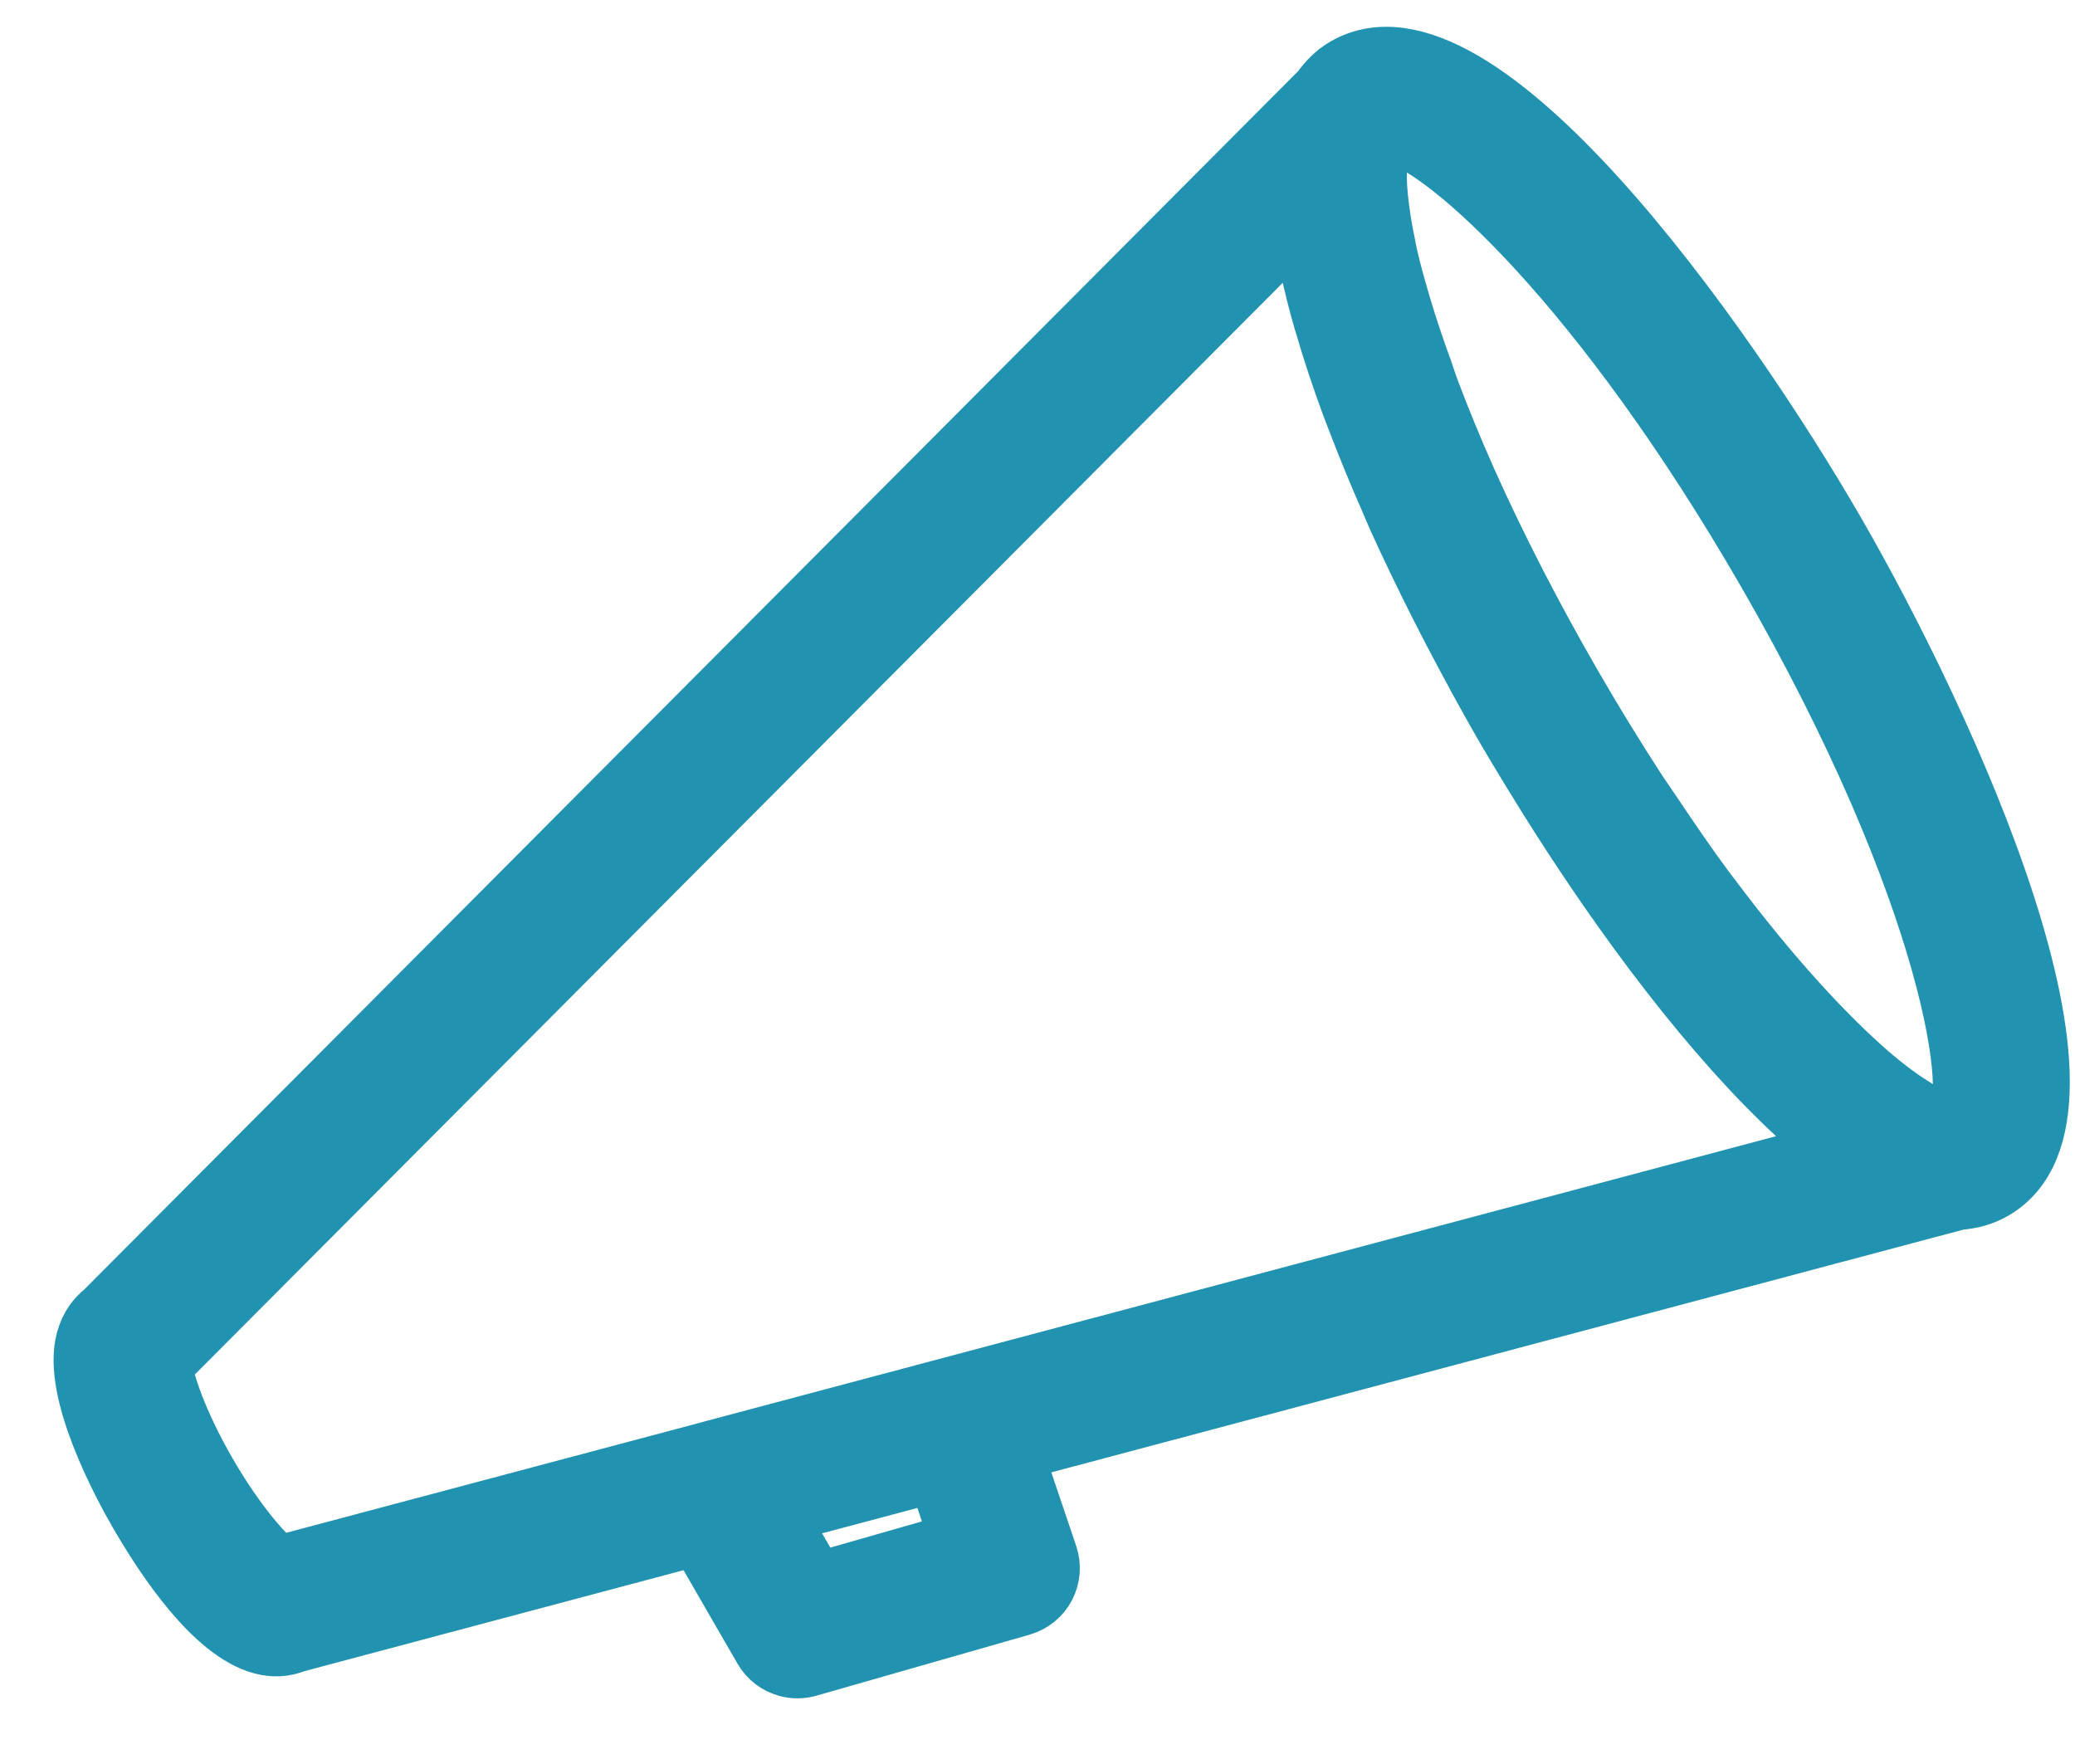 <?xml version="1.0" encoding="UTF-8"?>
<svg width="20px" height="17px" viewBox="0 0 20 17" version="1.1" xmlns="http://www.w3.org/2000/svg" xmlns:xlink="http://www.w3.org/1999/xlink">
    <!-- Generator: Sketch 64 (93537) - https://sketch.com -->
    <title>Shape 2 Copy 2</title>
    <desc>Created with Sketch.</desc>
    <g id="Symbols" stroke="none" stroke-width="1" fill="none" fill-rule="evenodd">
        <g id="navbar-/-campaigns" transform="translate(-16, -307)" fill="#2193B0" fill-rule="nonzero" stroke="#2193B0" stroke-width="0.6">
            <g id="Group" transform="translate(16, 305)">
                <g id="Shape-2-Copy-2">
                    <path d="M19.699,17.113 L11.416,2.708 C11.377,2.604 11.325,2.509 11.247,2.432 C10.221,1.407 7.068,4.019 5.543,5.543 C4.019,7.068 1.407,10.222 2.432,11.247 C2.516,11.332 2.617,11.389 2.728,11.427 L10.917,16.136 L10.324,17.026 C10.268,17.11 10.25,17.212 10.271,17.31 C10.293,17.407 10.355,17.492 10.441,17.544 L12.274,18.644 C12.332,18.679 12.397,18.696 12.462,18.696 C12.557,18.696 12.651,18.659 12.722,18.588 L13.62,17.69 L17.111,19.698 C17.199,19.766 17.3,19.796 17.41,19.796 C17.878,19.796 18.499,19.258 18.878,18.879 C19.094,18.664 19.796,17.922 19.796,17.417 C19.796,17.279 19.75,17.18 19.699,17.113 Z M3.835,10.518 C3.712,10.577 3.607,10.618 3.508,10.655 C3.408,10.689 3.31,10.722 3.231,10.735 C3.228,10.735 3.225,10.736 3.223,10.737 C3.121,10.754 3.038,10.753 2.977,10.733 C2.976,10.733 2.976,10.733 2.975,10.733 C2.97,10.73 2.956,10.733 2.952,10.728 C2.726,10.503 3.537,8.588 6.063,6.061 C8.323,3.8 10.094,2.914 10.603,2.914 C10.663,2.914 10.706,2.926 10.73,2.95 C10.73,2.95 10.732,2.955 10.733,2.956 C10.734,2.963 10.733,2.969 10.735,2.975 C10.752,3.033 10.752,3.113 10.737,3.207 C10.735,3.222 10.73,3.239 10.727,3.255 C10.711,3.34 10.683,3.437 10.643,3.545 C10.629,3.584 10.609,3.629 10.592,3.673 C10.553,3.767 10.507,3.869 10.452,3.977 C10.433,4.014 10.419,4.046 10.398,4.086 C10.328,4.219 10.24,4.366 10.148,4.517 C10.041,4.692 9.919,4.875 9.79,5.059 C9.751,5.116 9.719,5.167 9.677,5.226 C9.501,5.472 9.309,5.723 9.102,5.979 C9.099,5.981 9.099,5.983 9.098,5.984 C8.662,6.52 8.161,7.073 7.617,7.617 C7.311,7.923 7.015,8.202 6.729,8.459 C6.671,8.51 6.619,8.552 6.564,8.601 C6.325,8.81 6.091,9.011 5.871,9.186 C5.849,9.204 5.828,9.218 5.807,9.235 C5.026,9.85 4.363,10.262 3.871,10.501 C3.859,10.507 3.847,10.513 3.835,10.518 Z M12.406,17.866 L11.148,17.111 L11.554,16.502 L12.961,17.311 L12.406,17.866 Z M18.36,18.36 C17.949,18.771 17.6,18.992 17.454,19.049 L13.725,16.905 C13.715,16.9 13.706,16.892 13.695,16.887 L3.935,11.274 C3.962,11.263 3.993,11.246 4.022,11.234 C4.114,11.195 4.207,11.152 4.303,11.104 C4.384,11.064 4.466,11.021 4.55,10.975 C4.575,10.961 4.6,10.947 4.625,10.933 C5.598,10.387 6.722,9.49 7.745,8.514 C7.881,8.385 8.012,8.259 8.131,8.14 C8.132,8.139 8.134,8.137 8.135,8.136 C8.373,7.897 8.607,7.65 8.838,7.399 C8.901,7.33 8.964,7.261 9.026,7.192 C9.234,6.959 9.437,6.724 9.631,6.488 C9.679,6.429 9.723,6.371 9.77,6.312 C9.928,6.115 10.078,5.918 10.22,5.724 C10.262,5.665 10.307,5.606 10.348,5.548 C10.512,5.315 10.664,5.087 10.797,4.865 C10.804,4.853 10.814,4.84 10.821,4.828 C11.017,4.502 11.164,4.207 11.273,3.937 C11.273,3.937 11.274,3.936 11.274,3.935 L19.049,17.454 C18.992,17.6 18.771,17.949 18.36,18.36 Z" id="Shape" transform="translate(10.998, 10.998) scale(-1, 1) rotate(-15) translate(-10.998, -10.998) "></path>
                </g>
            </g>
        </g>
    </g>
</svg>